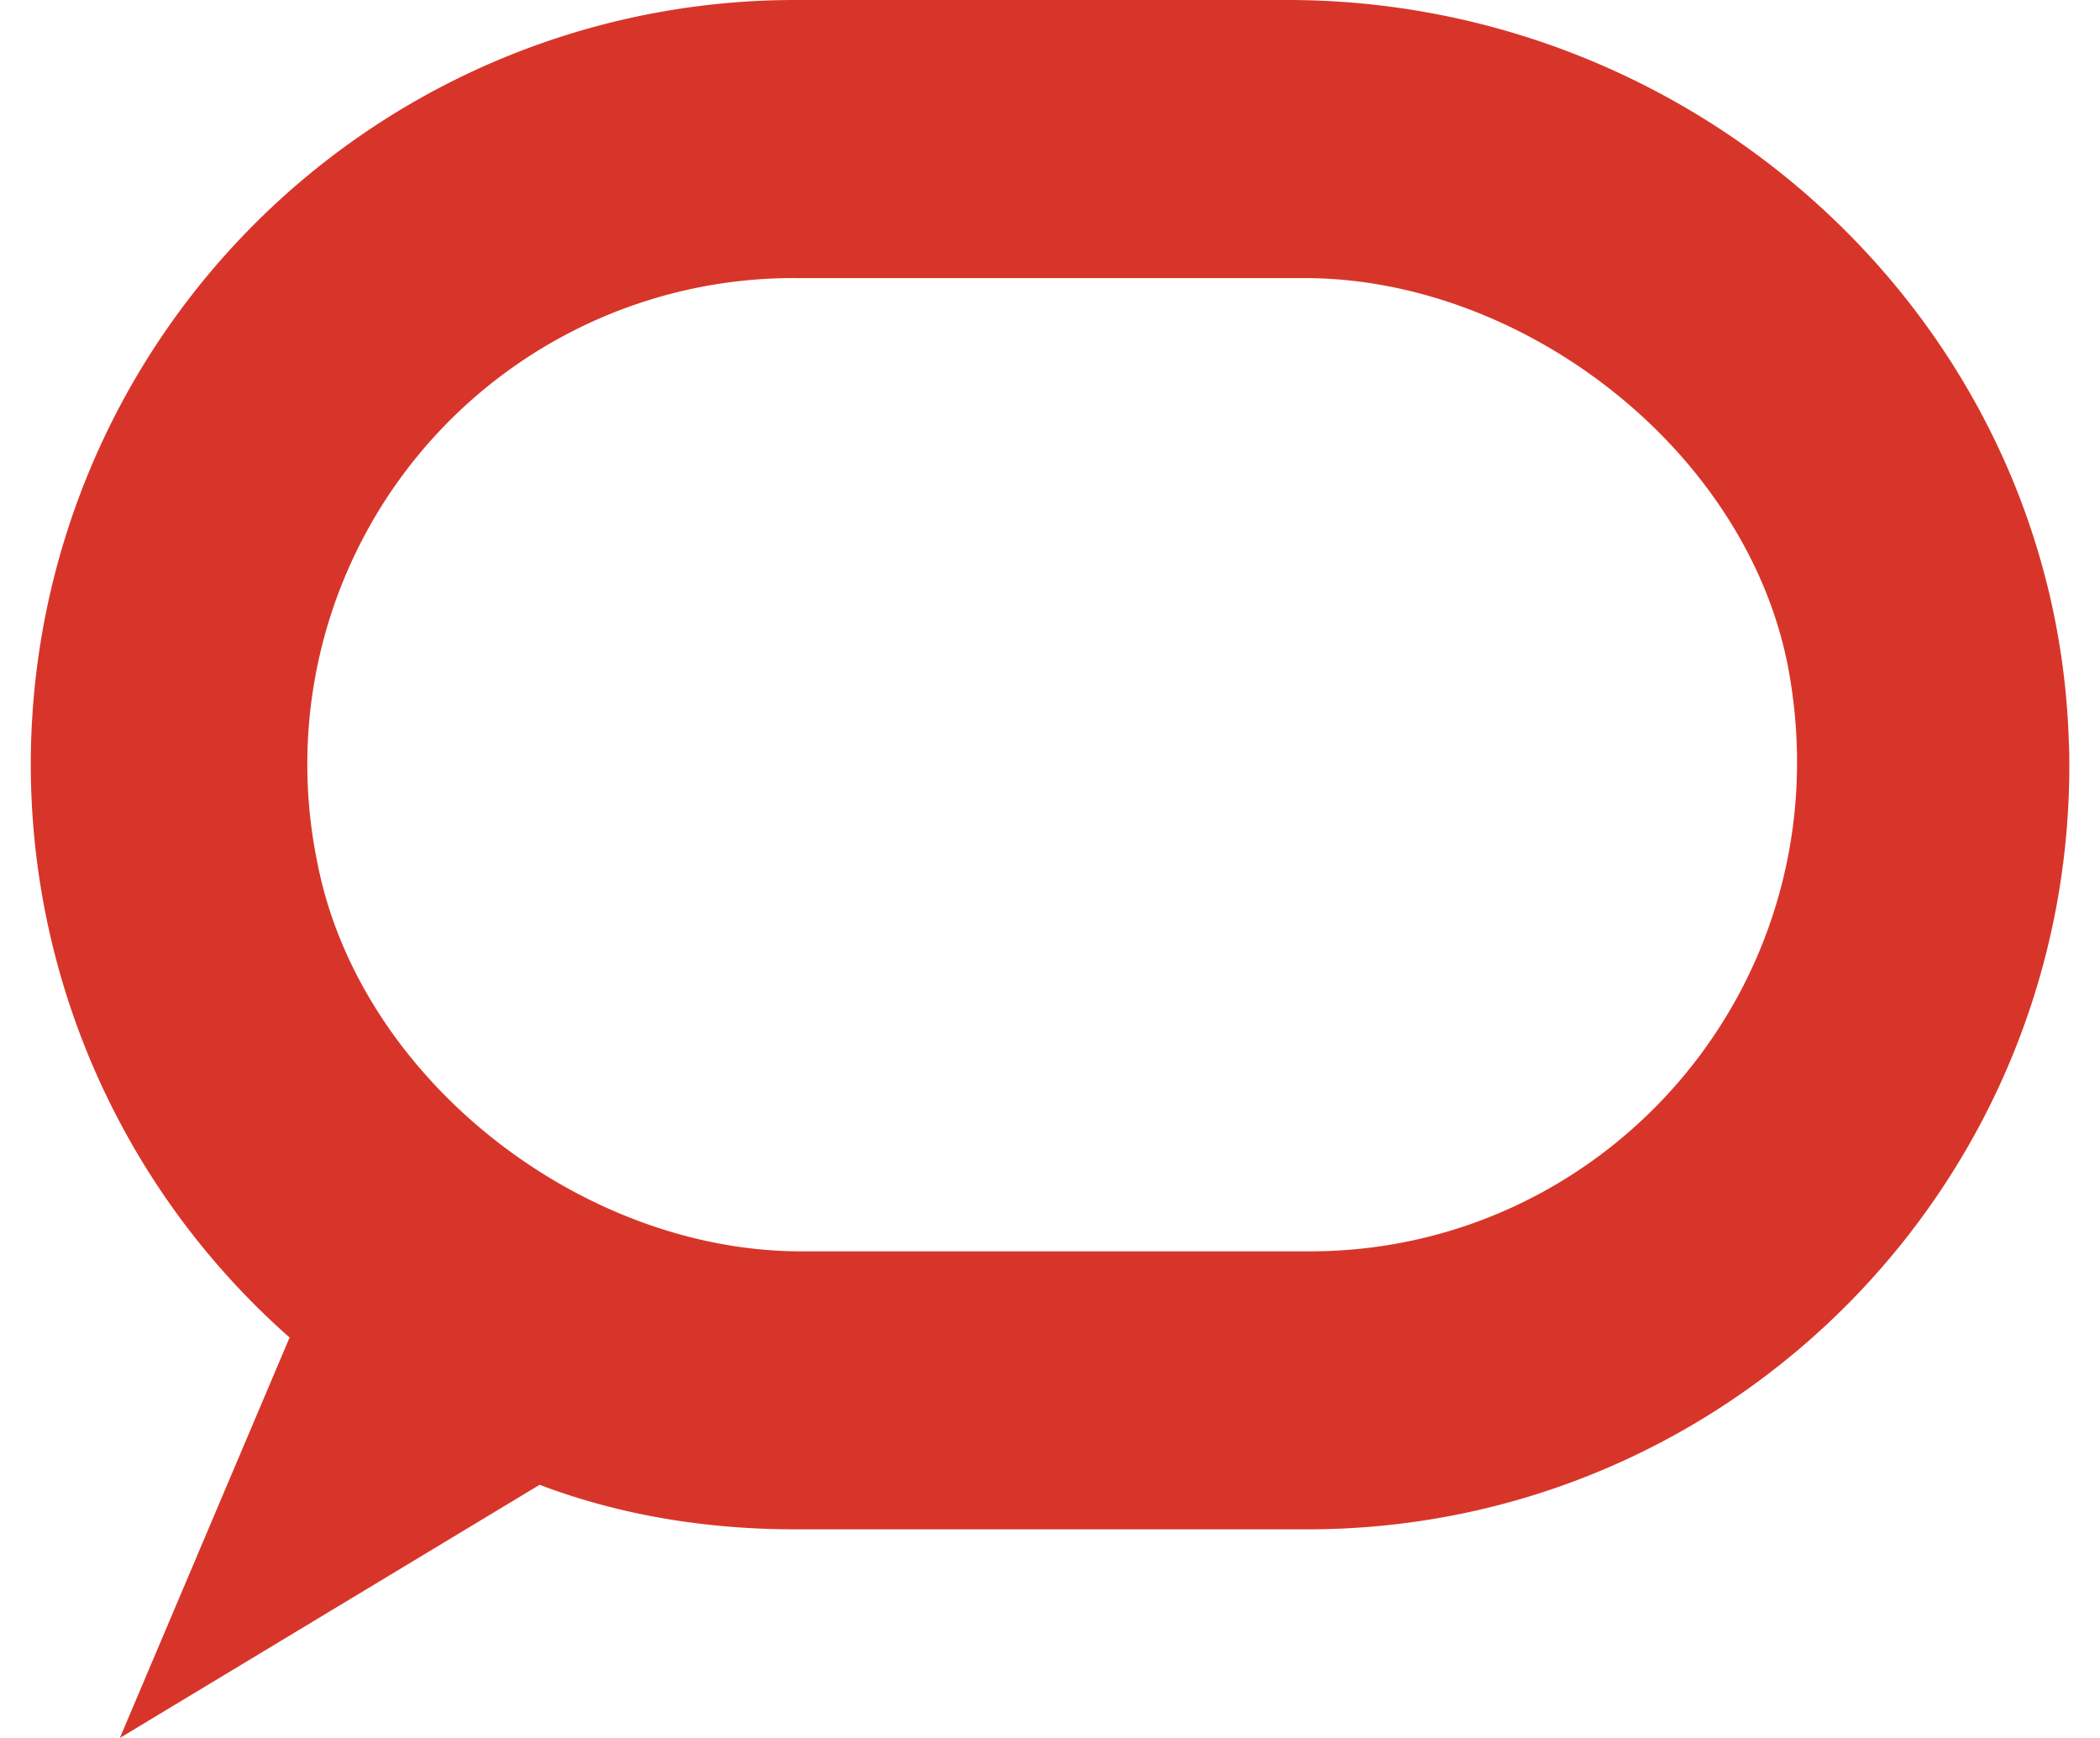 <svg fill="#D8352A" role="img" viewBox="0 0 29 24" xmlns="http://www.w3.org/2000/svg"><title>The Conversation</title><path d="M28.571 10.291c-0.154-5.76-5.031-10.291-10.791-10.291H10.987a10.554 10.554 0 0 0-6.988 18.47L1.655 24l5.797-3.496c1.114 0.422 2.304 0.615 3.534 0.615h7.066c5.912 0 10.673-4.875 10.521-10.827z m-10.483 6.989H11.063c-3.035 0-6.106-2.381-6.682-5.376a6.714 6.714 0 0 1 6.605-8.064h7.026c3.033 0 6.106 2.381 6.681 5.375 0.807 4.301-2.457 8.065-6.604 8.065z"/></svg>